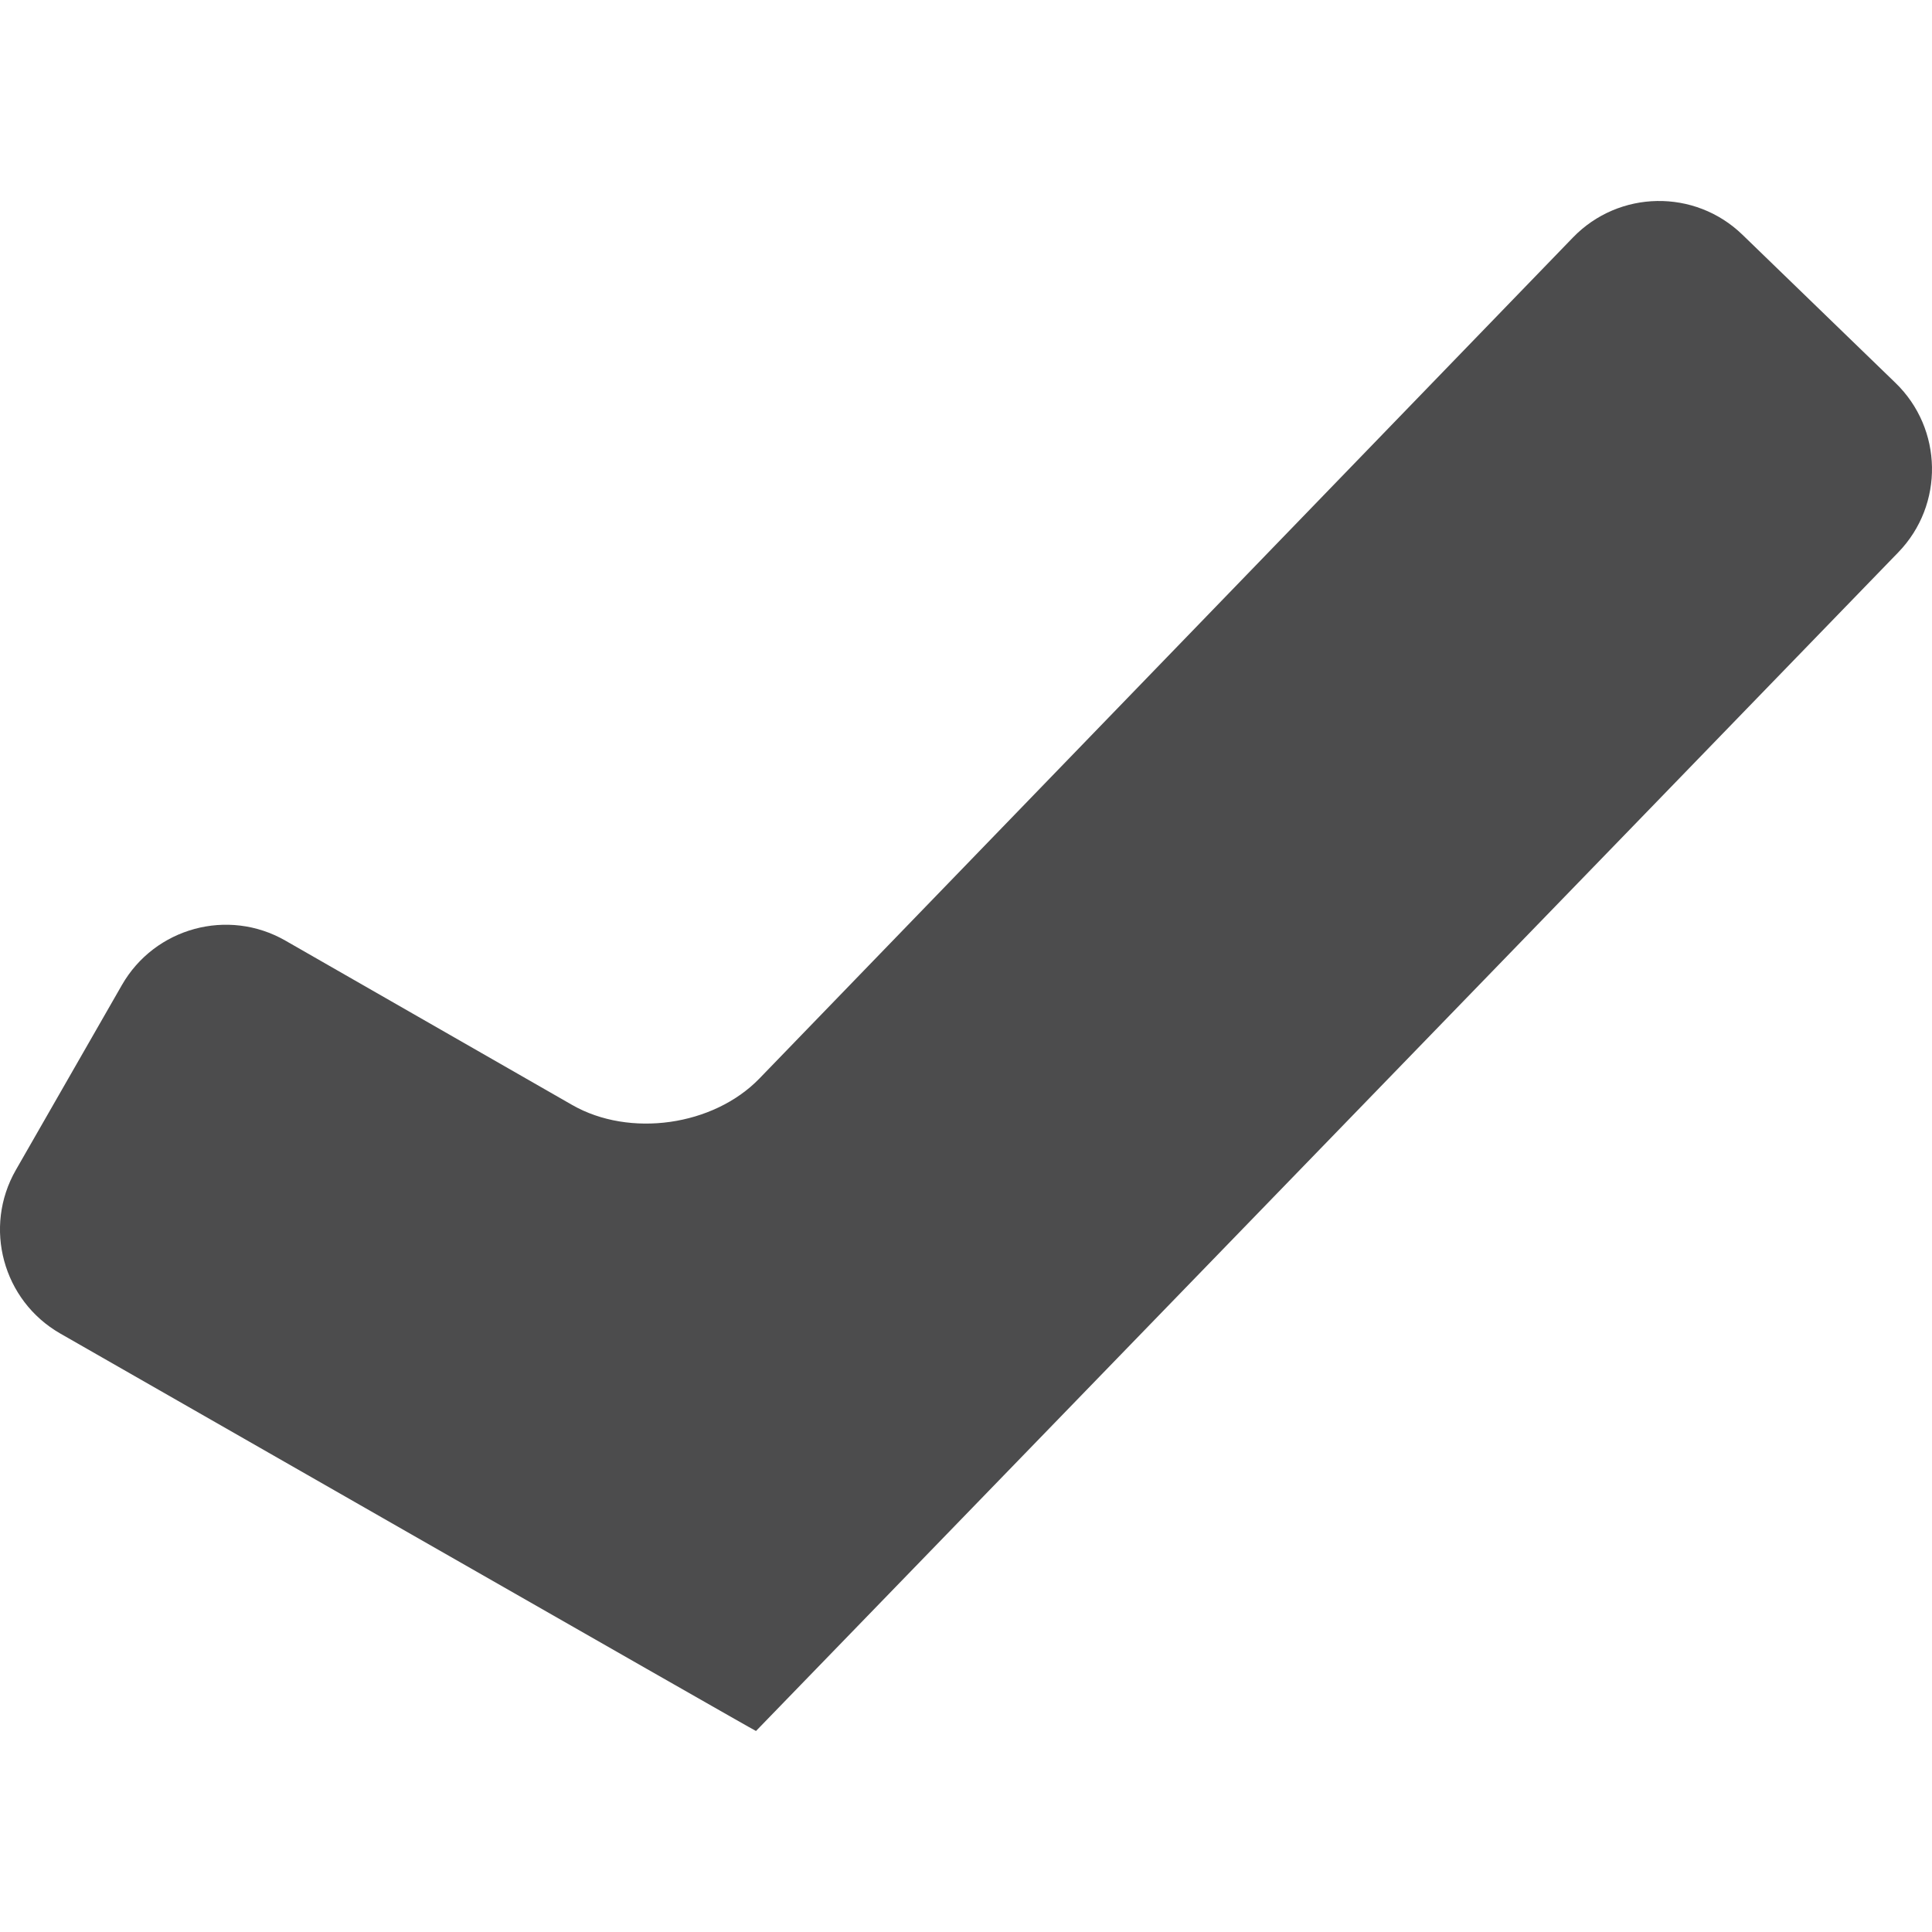 <svg width="23" height="23" viewBox="0 0 23 23" fill="none" xmlns="http://www.w3.org/2000/svg">
<g clip-path="url(#clip0)">
<path d="M22.565 4.558L20.743 2.794C20.177 2.246 19.273 2.261 18.725 2.828L9.041 12.839C8.493 13.405 7.495 13.546 6.811 13.154L3.398 11.198C2.715 10.806 1.843 11.043 1.451 11.727L0.189 13.928C-0.203 14.611 0.034 15.483 0.717 15.875C0.717 15.875 8.997 20.614 9 20.607C9.004 20.601 19.939 9.324 22.599 6.575C23.147 6.009 23.131 5.105 22.565 4.558Z" fill="#010002" fill-opacity="0.7"/>
</g>
<defs>
<clipPath id="clip0">
<rect width="23" height="23" fill="white"/>
</clipPath>
</defs>
</svg>

